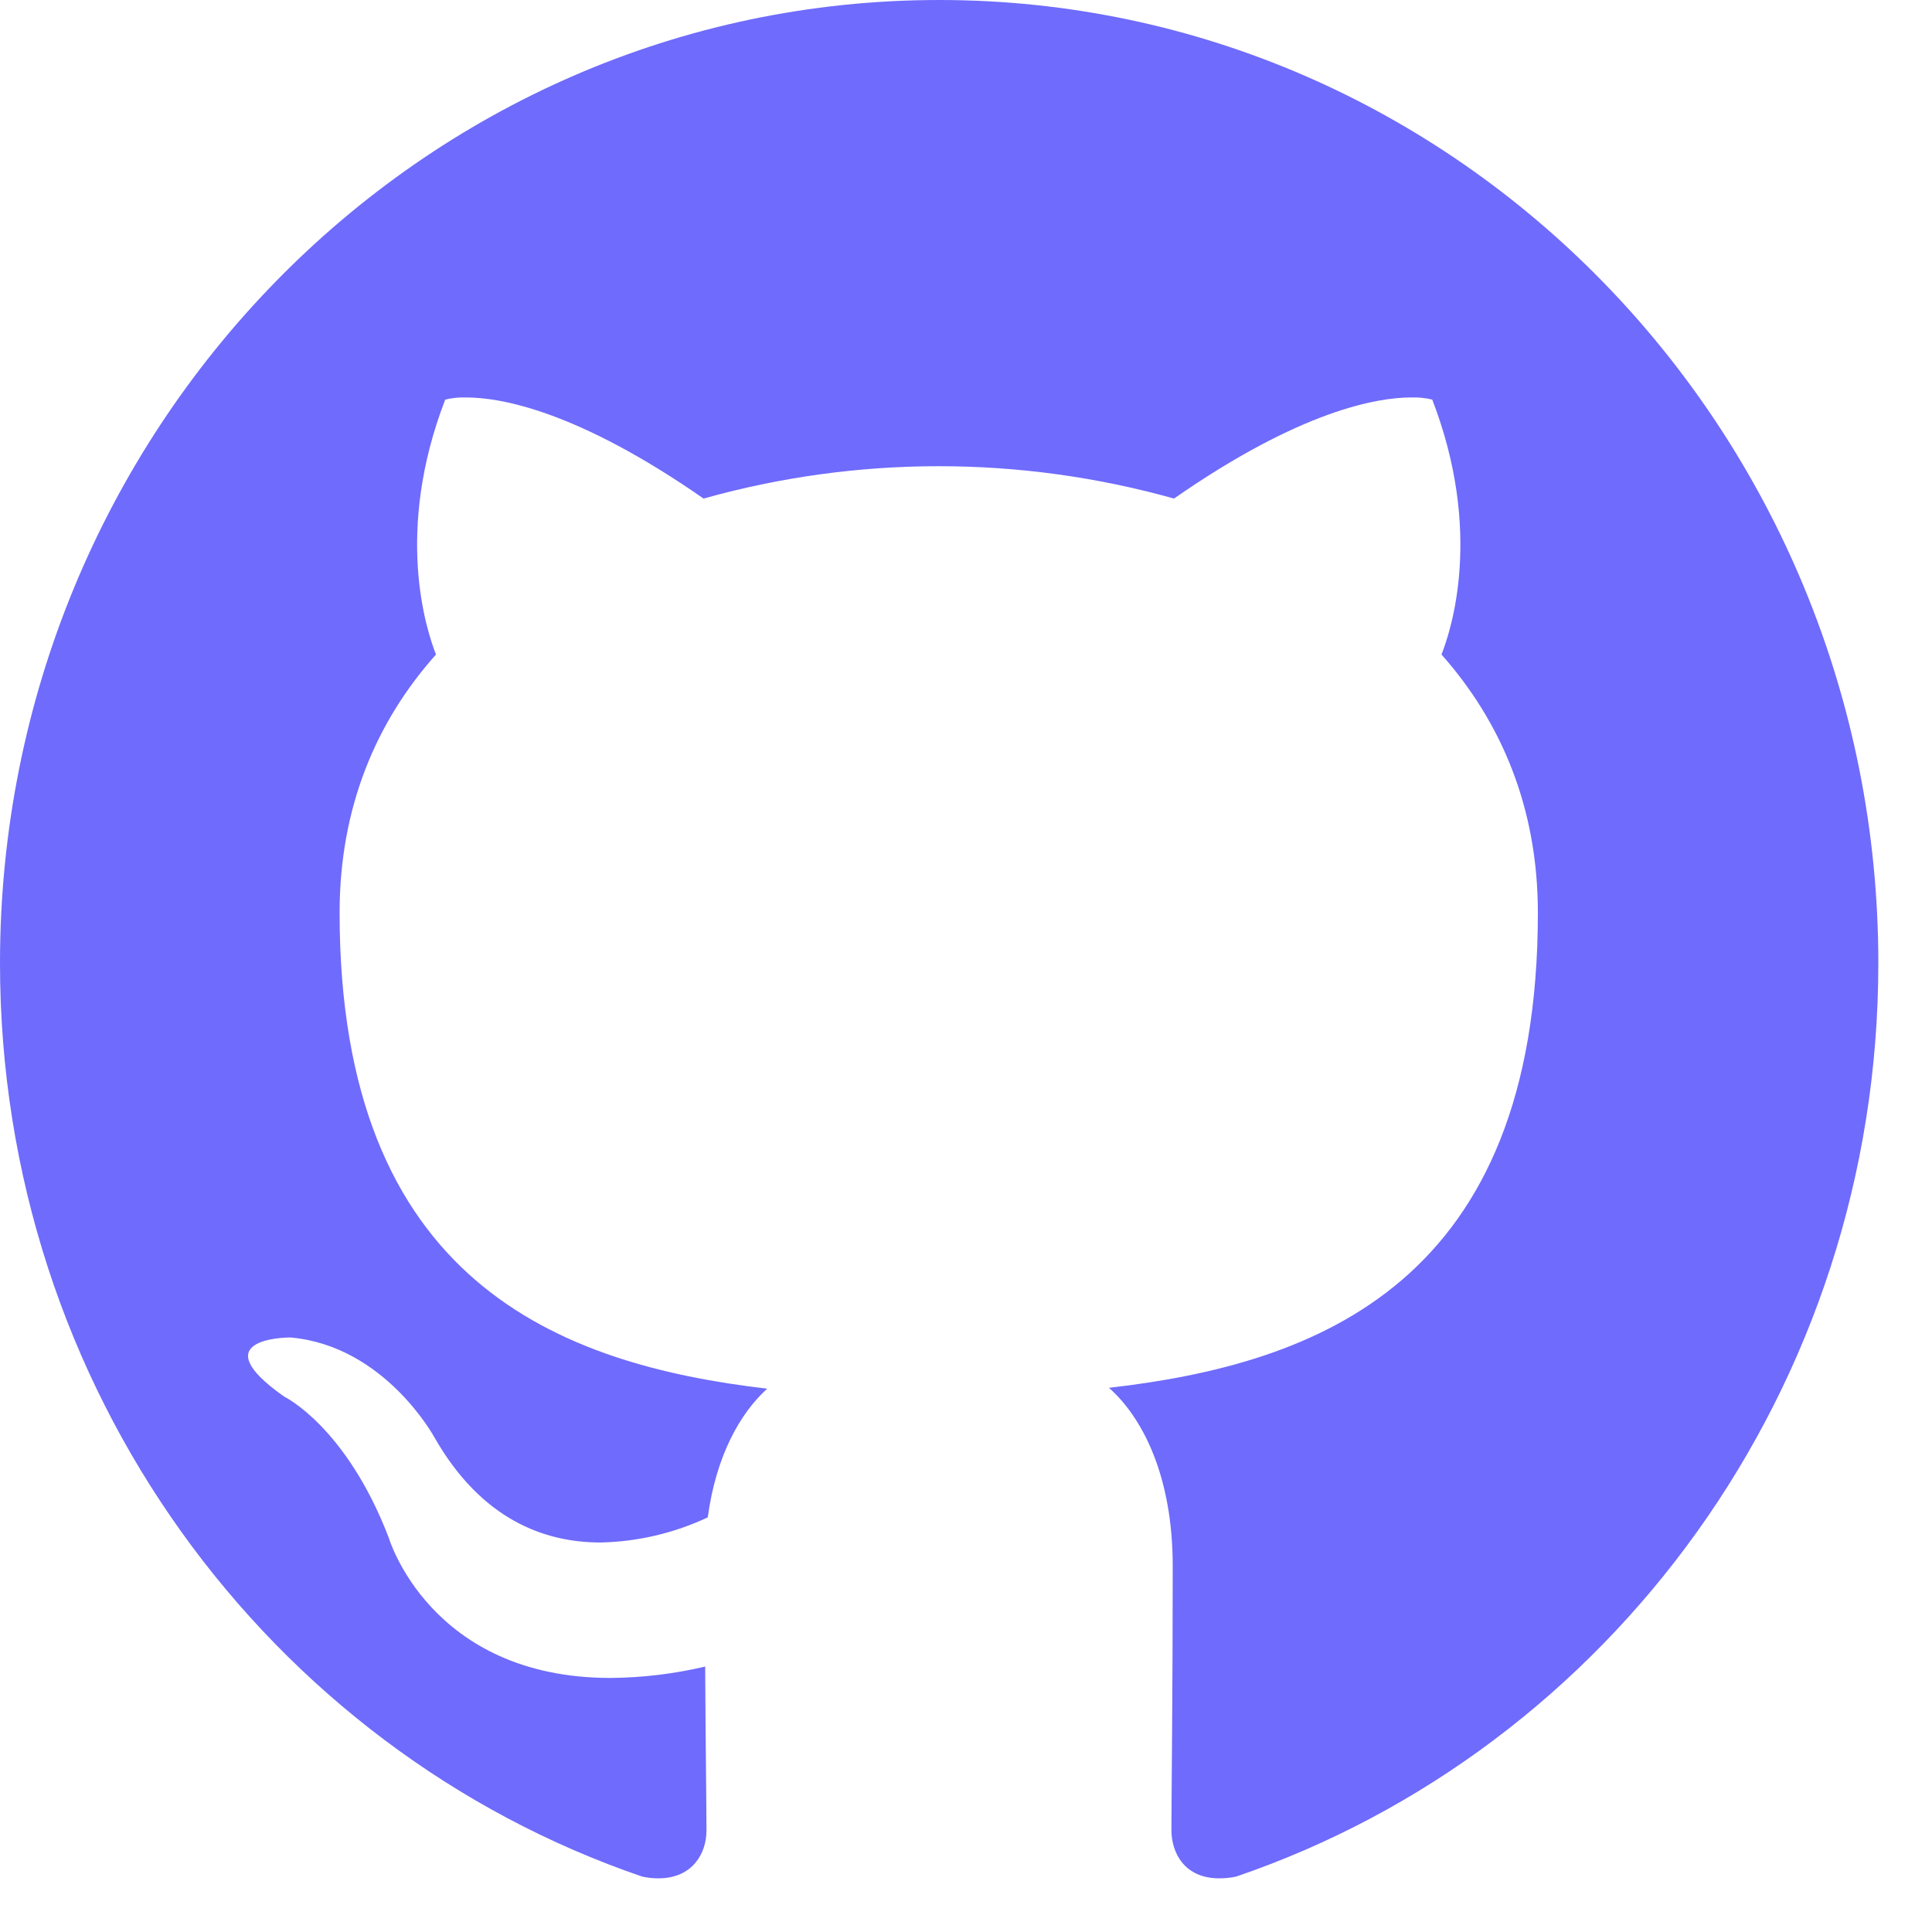 <svg width="18" height="18" viewBox="0 0 18 18" fill="none" xmlns="http://www.w3.org/2000/svg">
<path d="M8.75 0C3.918 0 0 4.02 0 8.973C0 12.938 2.508 16.297 5.984 17.484C6.033 17.495 6.083 17.5 6.133 17.5C6.457 17.5 6.582 17.262 6.582 17.055C6.582 16.84 6.574 16.277 6.57 15.527C6.281 15.595 5.985 15.631 5.688 15.633C4.004 15.633 3.621 14.324 3.621 14.324C3.223 13.289 2.648 13.012 2.648 13.012C1.887 12.477 2.645 12.461 2.703 12.461H2.707C3.586 12.539 4.047 13.391 4.047 13.391C4.484 14.156 5.07 14.371 5.594 14.371C5.94 14.364 6.281 14.284 6.594 14.137C6.672 13.559 6.898 13.164 7.148 12.938C5.207 12.711 3.164 11.941 3.164 8.504C3.164 7.523 3.504 6.723 4.062 6.098C3.973 5.871 3.672 4.957 4.148 3.723C4.212 3.707 4.278 3.701 4.344 3.703C4.66 3.703 5.375 3.824 6.555 4.645C7.988 4.243 9.504 4.243 10.938 4.645C12.117 3.824 12.832 3.703 13.148 3.703C13.214 3.701 13.28 3.707 13.344 3.723C13.82 4.957 13.52 5.871 13.43 6.098C13.988 6.727 14.328 7.527 14.328 8.504C14.328 11.949 12.281 12.707 10.332 12.93C10.645 13.207 10.926 13.754 10.926 14.59C10.926 15.789 10.914 16.758 10.914 17.051C10.914 17.262 11.035 17.5 11.359 17.5C11.412 17.5 11.464 17.495 11.516 17.484C14.996 16.297 17.5 12.934 17.5 8.973C17.5 4.02 13.582 0 8.75 0Z" fill="#6F6BFC"/>
</svg>
